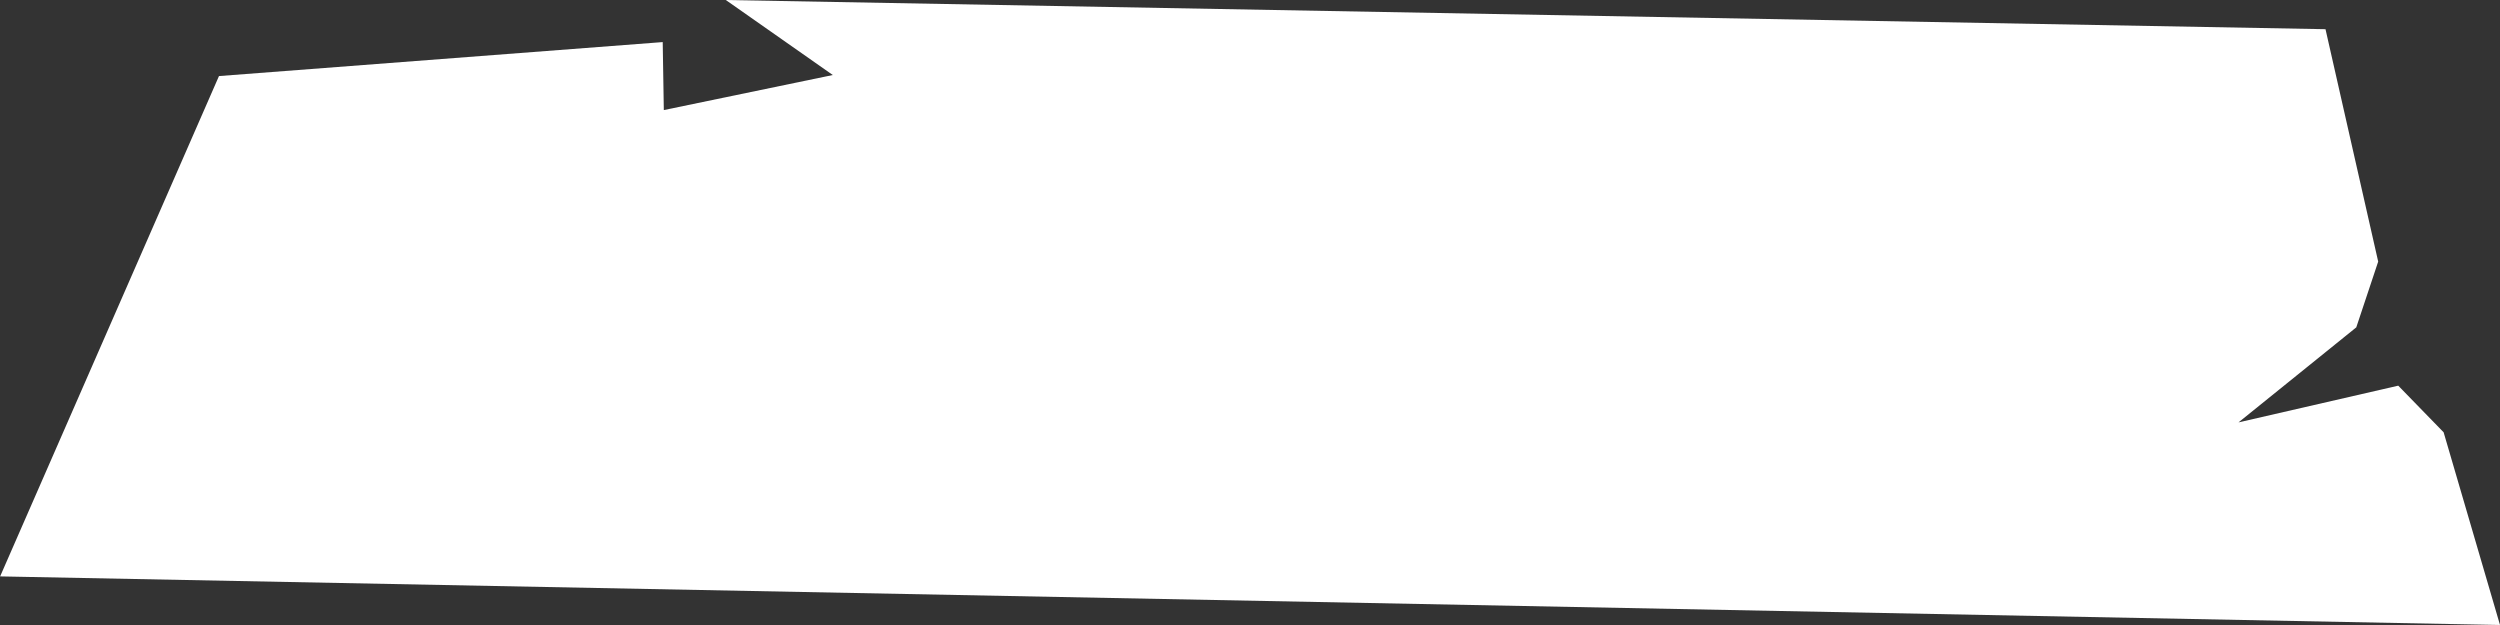 <svg width="200" height="50" viewBox="0 0 200 50" fill="none" xmlns="http://www.w3.org/2000/svg">
<rect x="0" y="0" width="200" height="50" fill="#333333" stroke="none"/>
<path d="M200.001 50L0.01 46.112L17.518 6.085L53.017 3.367L53.105 8.806L66.625 6.002L58.065 0.001L186.04 2.336L190.255 20.928L188.502 26.189L179.082 33.791L191.859 30.853L195.49 34.584L200.001 50Z" fill="white"/>
</svg>
